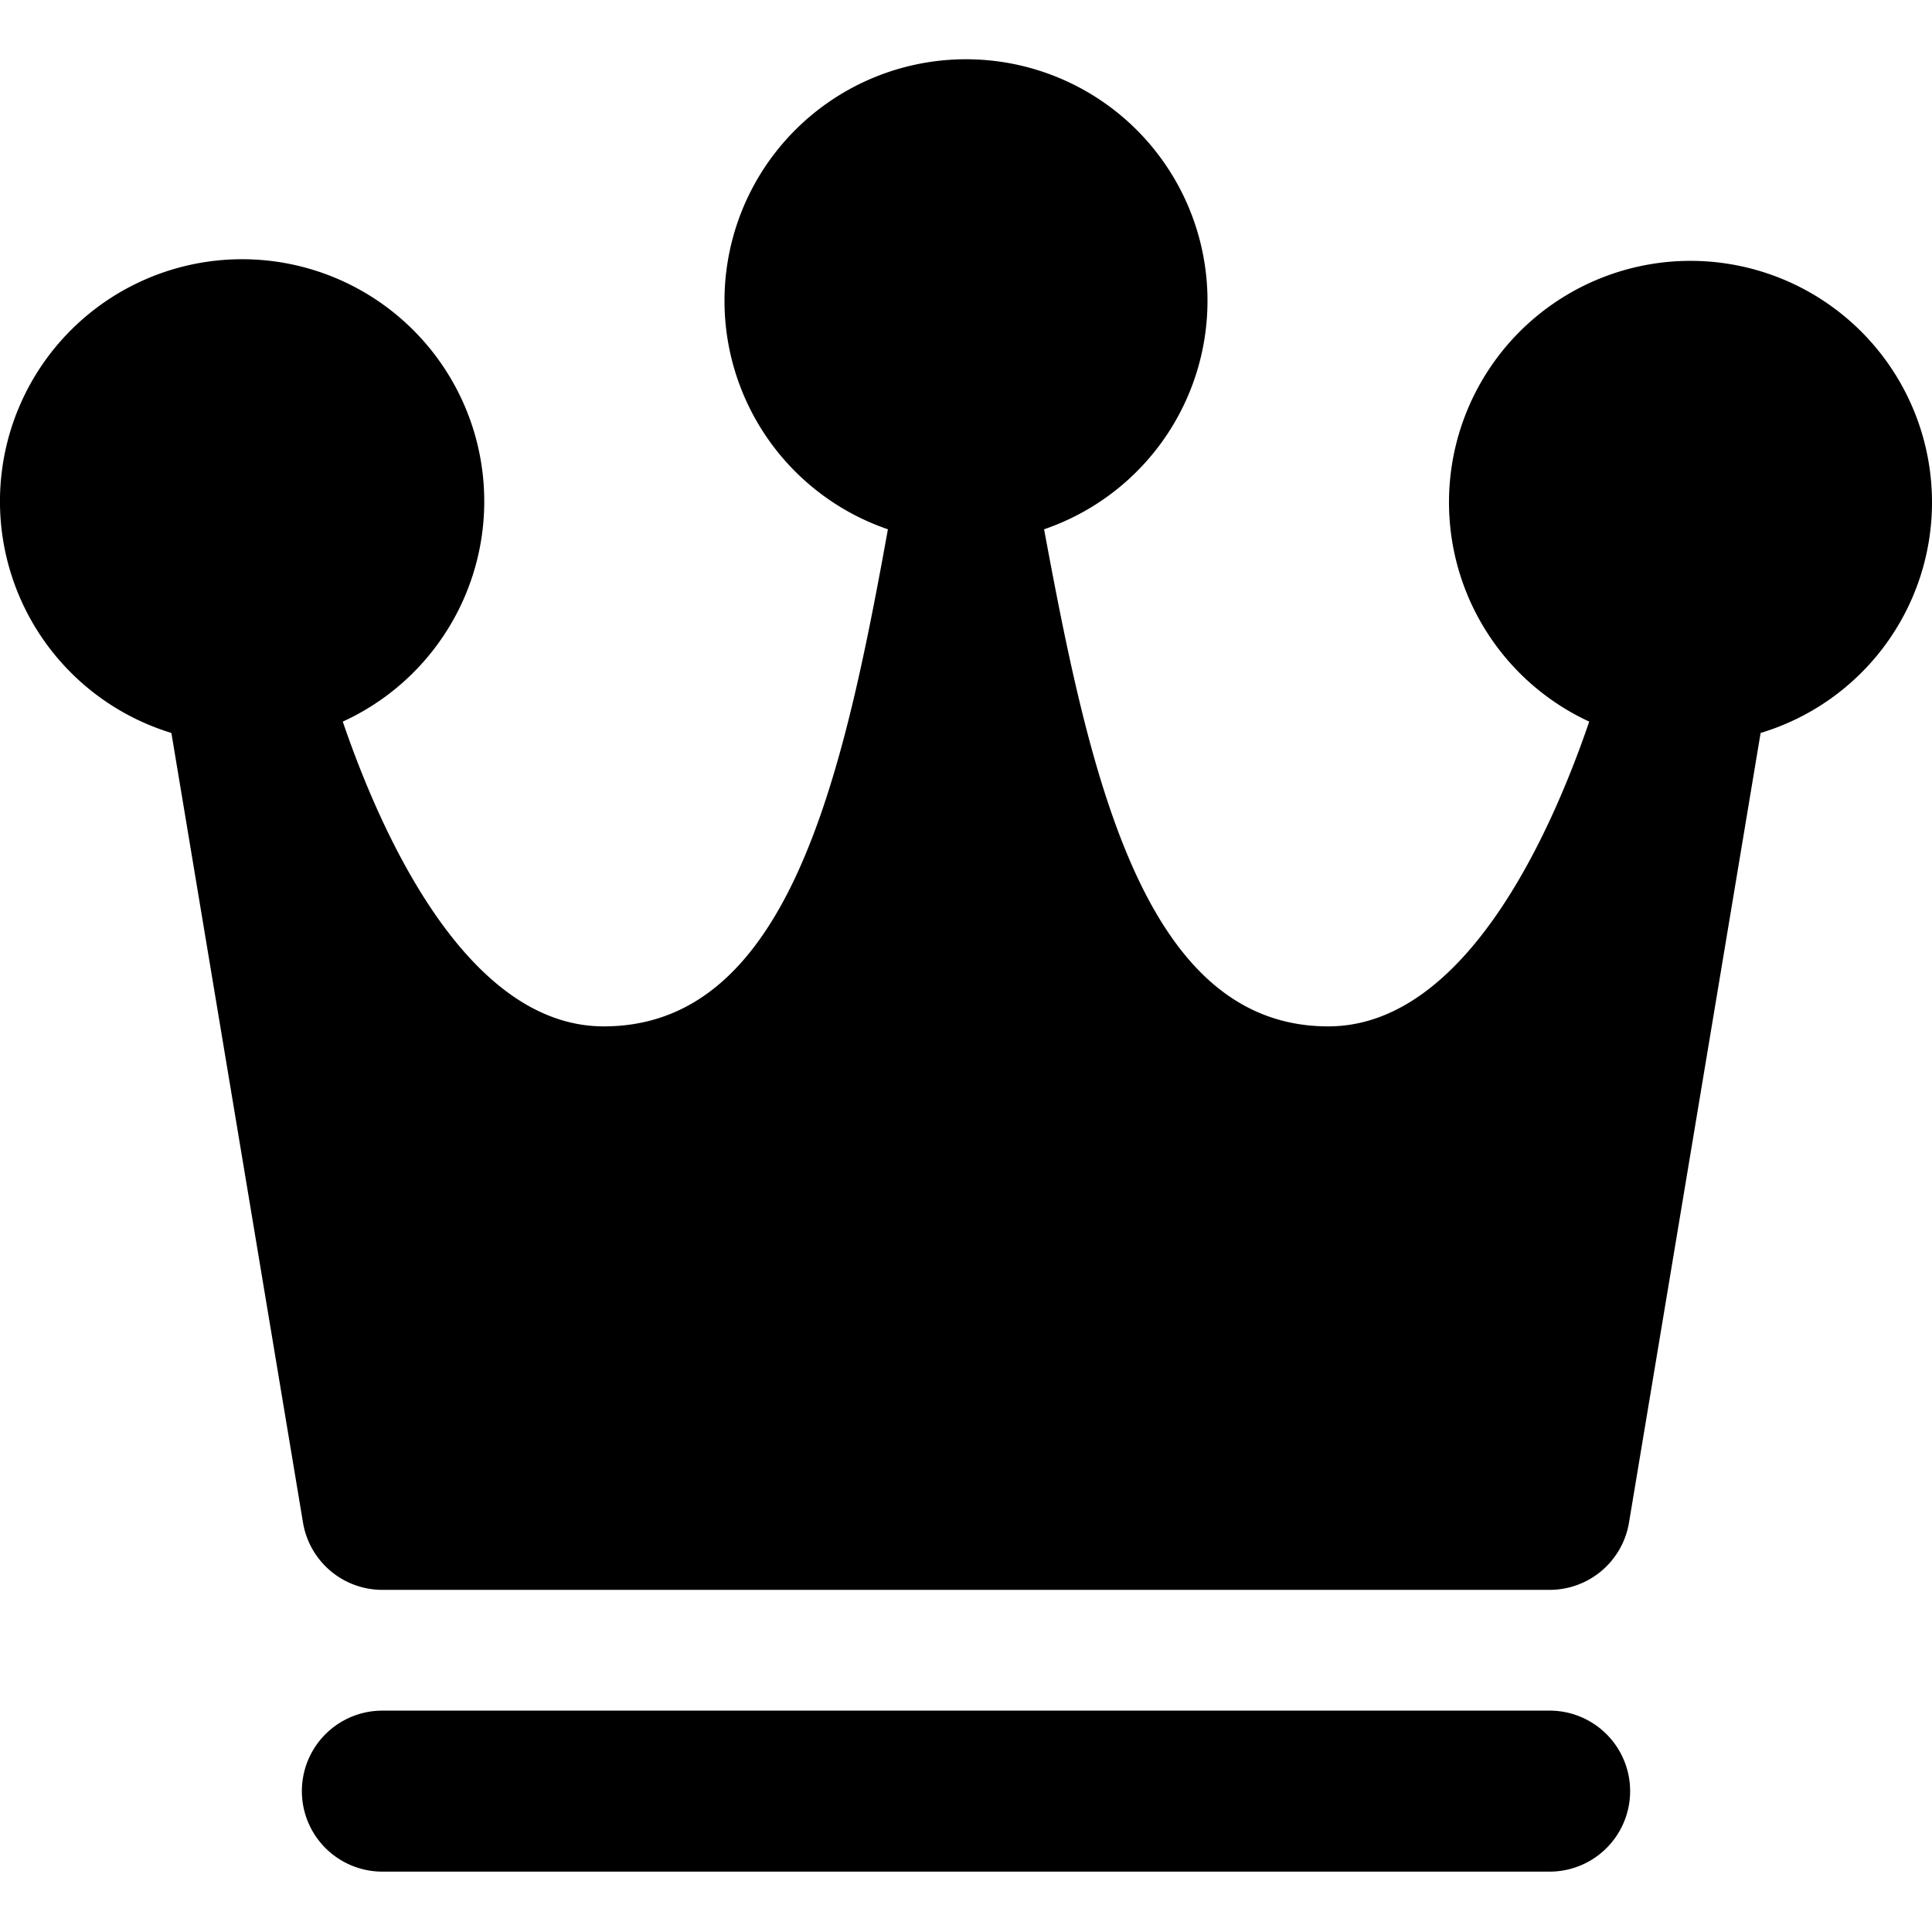 <svg viewBox="0 0 24 24" xmlns="http://www.w3.org/2000/svg"><path d="m24 6.25a3 3 0 1 0 -4.258 2.714c-.47 1.376-1.536 3.786-3.242 3.786-2.3 0-2.967-3.142-3.53-6.175a3 3 0 1 0 -1.94 0c-.56 3.1-1.239 6.175-3.53 6.175-1.706 0-2.772-2.41-3.242-3.786a3.008 3.008 0 1 0 -2.129.141l1.635 9.809a1 1 0 0 0 .986.836h14.5a1 1 0 0 0 .986-.836l1.635-9.809a2.992 2.992 0 0 0 2.129-2.855z"/><path d="m19.25 21.25h-14.5a1 1 0 0 0 0 2h14.5a1 1 0 0 0 0-2z"/></svg>